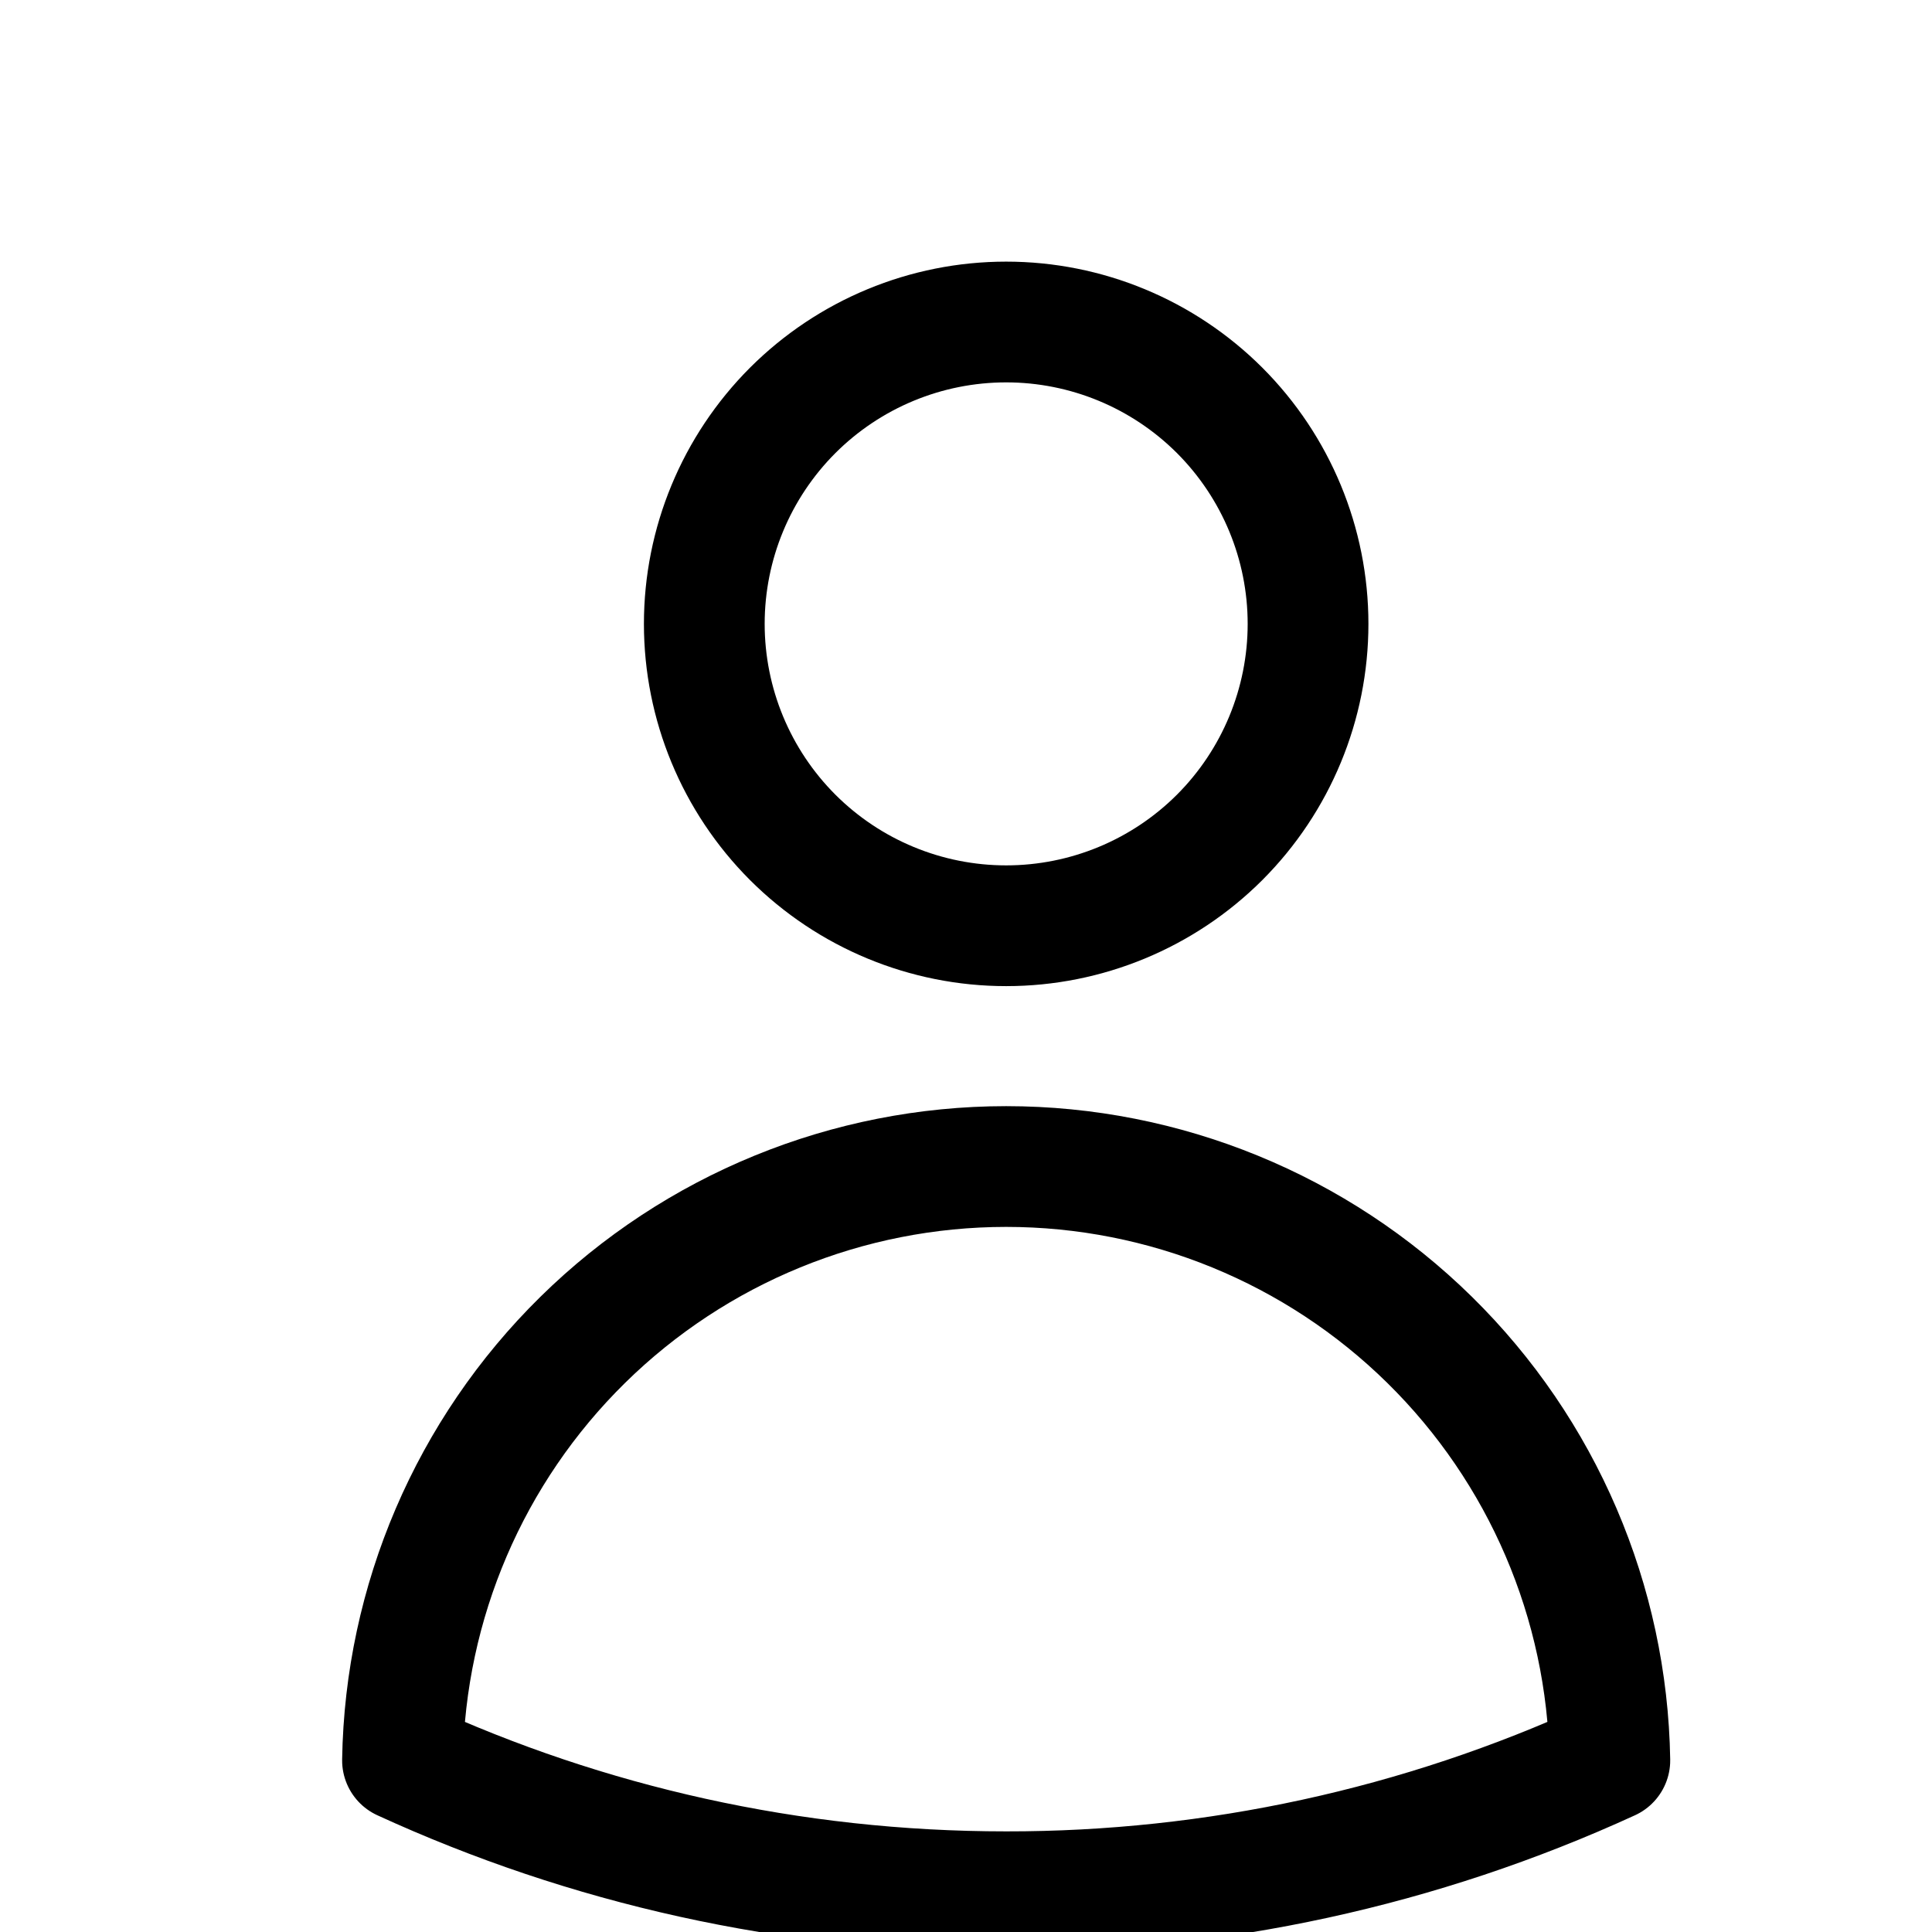 <svg width="24" height="24" viewBox="0 0 24 24" fill="none" xmlns="http://www.w3.org/2000/svg">
<g clip-path="url(#clip0_44_124)">
<path d="M16.249 7.75C16.249 8.745 15.854 9.698 15.151 10.402C14.447 11.105 13.494 11.5 12.499 11.5C11.504 11.5 10.551 11.105 9.847 10.402C9.144 9.698 8.749 8.745 8.749 7.75C8.749 6.755 9.144 5.802 9.847 5.098C10.551 4.395 11.504 4 12.499 4C13.494 4 14.447 4.395 15.151 5.098C15.854 5.802 16.249 6.755 16.249 7.75ZM5 21.868C5.032 19.9 5.836 18.024 7.239 16.644C8.642 15.264 10.531 14.491 12.499 14.491C14.467 14.491 16.356 15.264 17.759 16.644C19.162 18.024 19.966 19.9 19.998 21.868C17.645 22.947 15.087 23.503 12.499 23.5C9.823 23.5 7.283 22.916 5 21.868Z" stroke="black" stroke-width="1.5" stroke-linecap="round" stroke-linejoin="round"/>
</g>
<defs>
<clipPath id="clip0_44_124">
<rect width="24" height="24" fill="white"/>
</clipPath>
</defs>
</svg>
